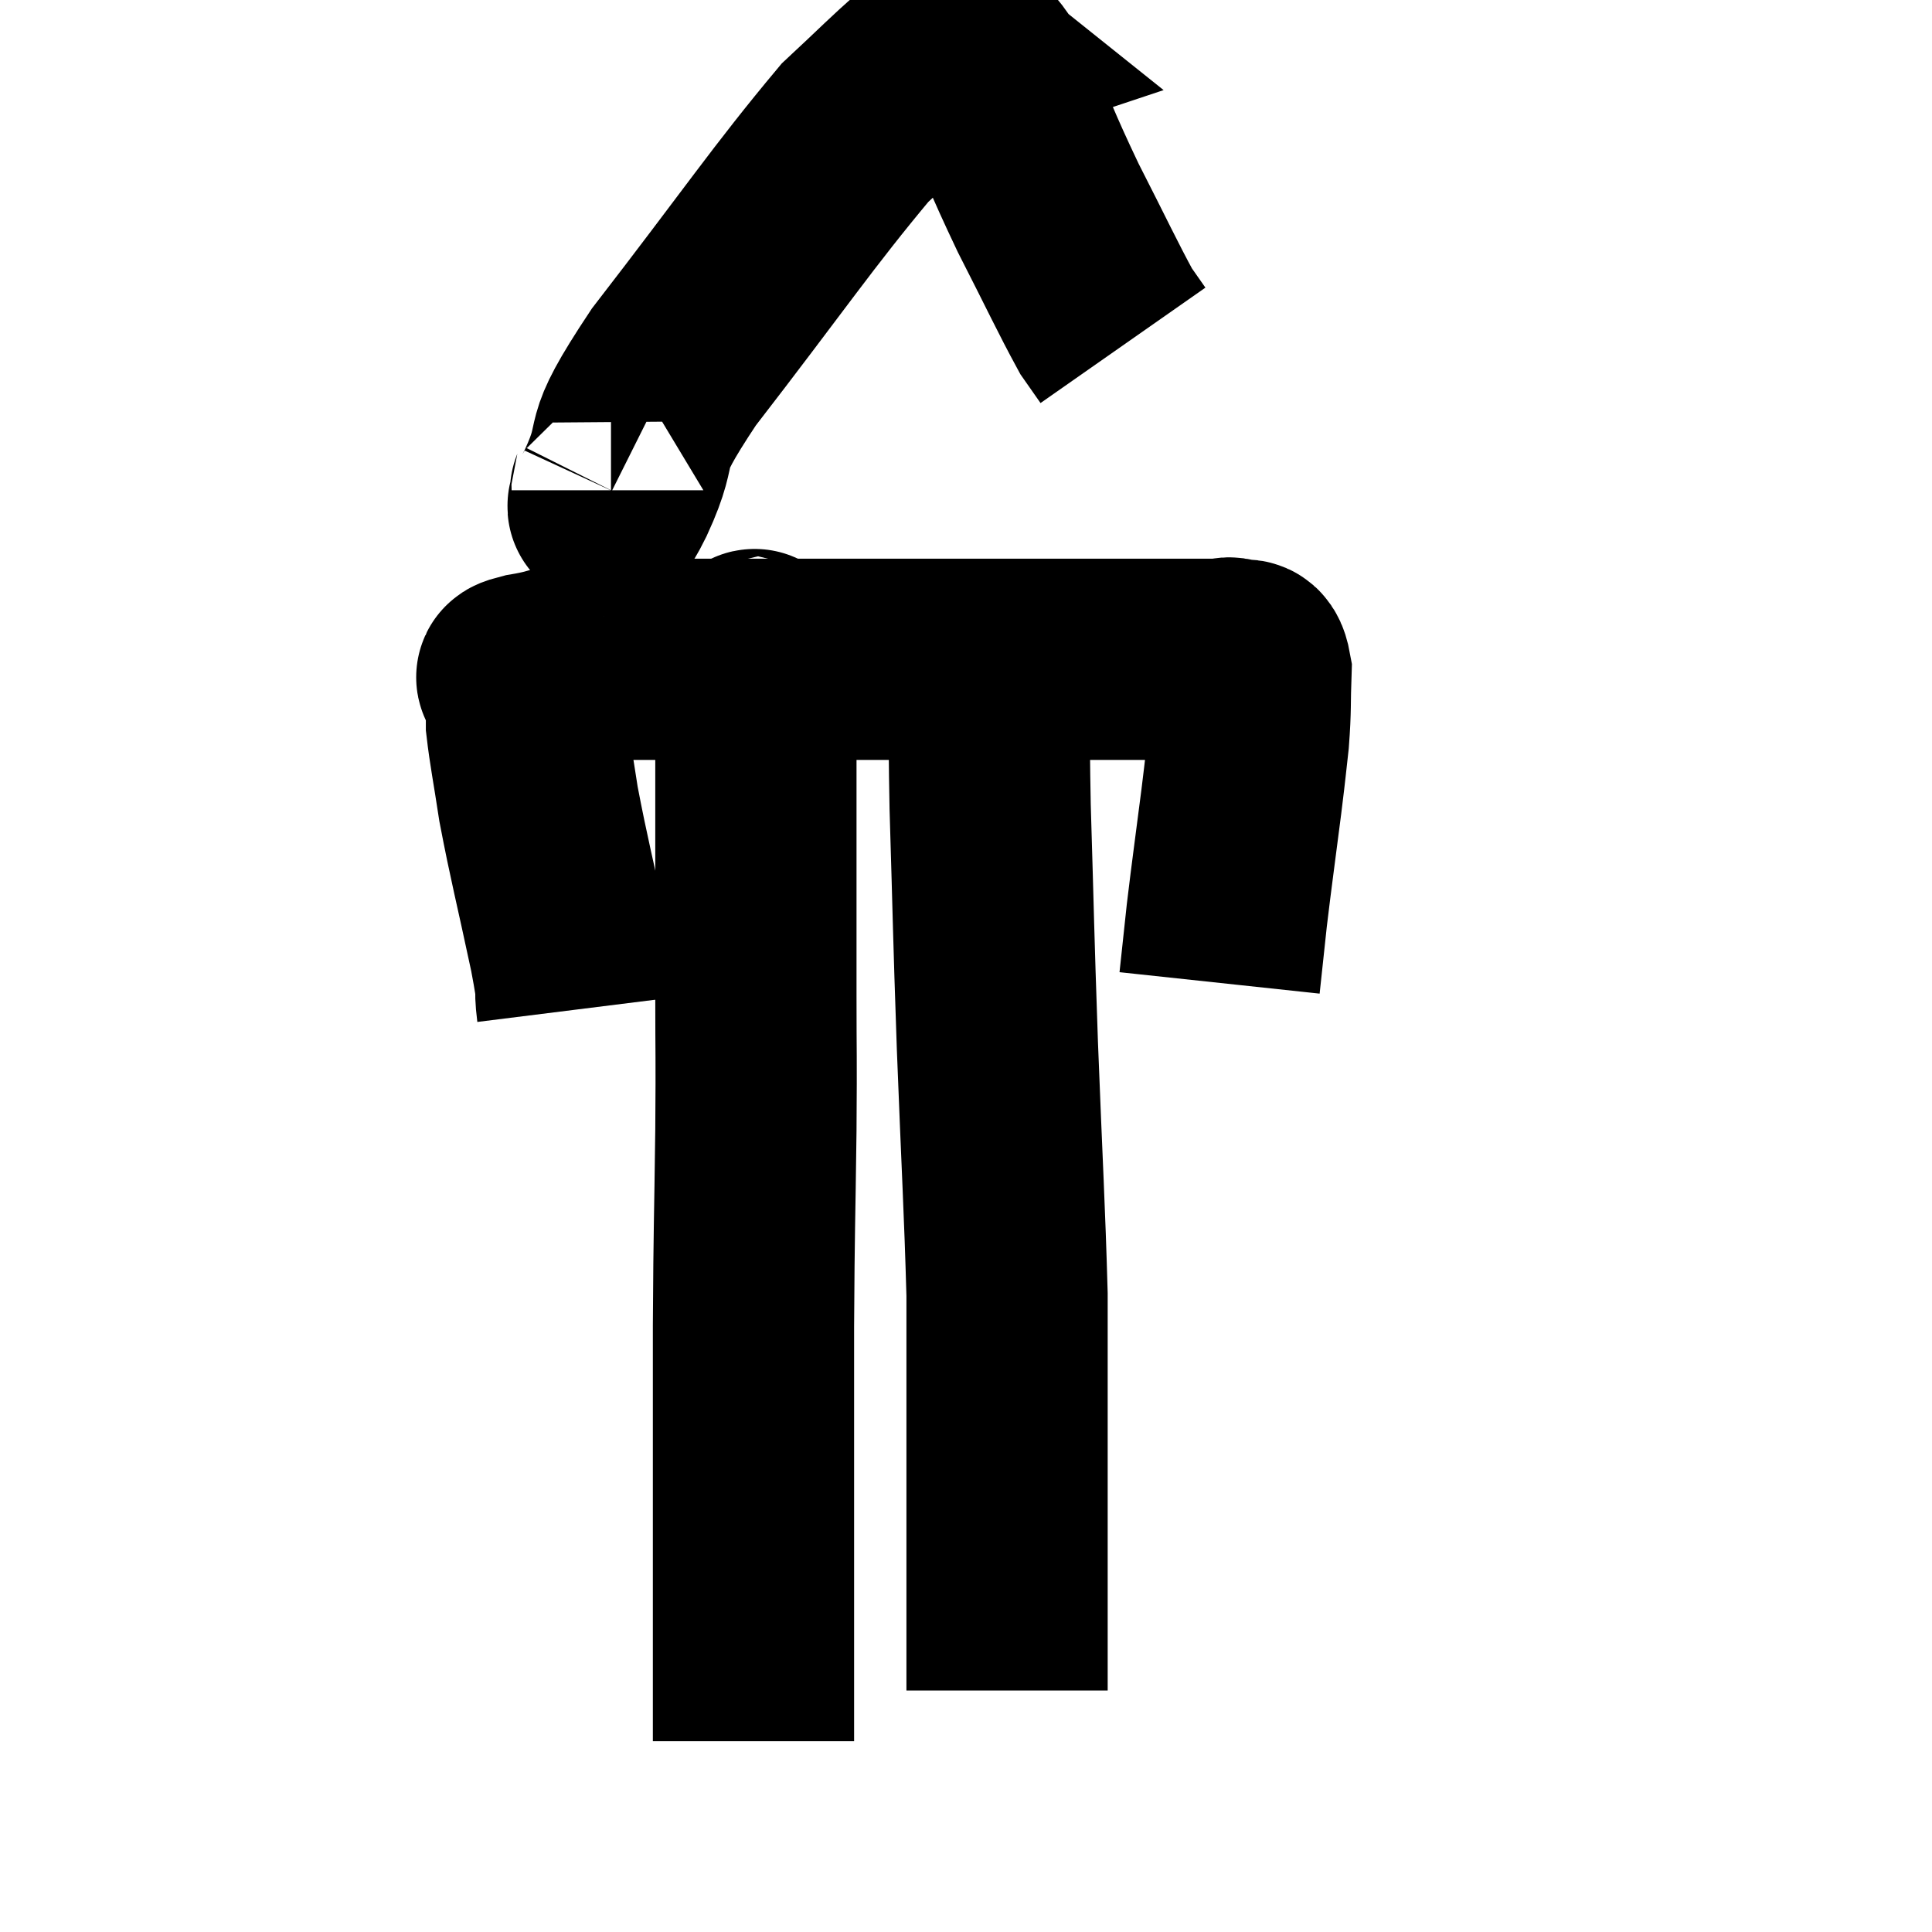 <svg width="48" height="48" viewBox="0 0 48 48" xmlns="http://www.w3.org/2000/svg"><path d="M 14.34 25.08 C 14.25 24.36, 14.4 24.915, 14.16 23.64 C 13.77 21.81, 13.65 21.39, 13.38 19.98 C 13.23 18.99, 13.155 18.645, 13.08 18 C 13.08 17.7, 13.08 17.67, 13.08 17.4 C 13.08 17.16, 13.08 17.085, 13.08 16.92 C 13.08 16.83, 12.54 16.875, 13.08 16.74 C 14.16 16.56, 13.725 16.47, 15.24 16.38 C 17.19 16.38, 17.01 16.38, 19.14 16.38 C 21.45 16.38, 21.72 16.38, 23.76 16.38 C 25.53 16.38, 25.935 16.38, 27.3 16.38 C 28.26 16.38, 28.455 16.38, 29.22 16.38 C 29.79 16.38, 30 16.38, 30.36 16.38 C 30.51 16.38, 30.48 16.305, 30.66 16.38 C 30.87 16.53, 30.99 16.185, 31.08 16.68 C 31.05 17.52, 31.08 17.55, 31.02 18.36 C 30.93 19.14, 30.975 18.825, 30.84 19.92 C 30.66 21.33, 30.615 21.615, 30.48 22.74 C 30.39 23.58, 30.345 24, 30.3 24.42 L 30.3 24.42" fill="none" stroke="black" stroke-width="5"></path><path d="M 15.18 12.18 C 15.18 12.21, 15.15 12.225, 15.18 12.24 C 15.24 12.24, 14.91 13.02, 15.3 12.24 C 16.02 10.68, 15.255 11.355, 16.74 9.12 C 18.99 6.21, 19.695 5.145, 21.24 3.3 C 22.08 2.52, 22.38 2.205, 22.92 1.74 C 23.16 1.59, 23.19 1.545, 23.4 1.44 C 23.58 1.38, 23.67 1.35, 23.76 1.32 C 23.76 1.32, 23.535 1.14, 23.76 1.32 C 24.21 1.68, 24.09 1.08, 24.66 2.04 C 25.35 3.6, 25.335 3.675, 26.04 5.16 C 26.76 6.57, 27.015 7.125, 27.48 7.98 C 27.69 8.28, 27.795 8.43, 27.9 8.58 C 27.9 8.58, 27.9 8.58, 27.9 8.58 L 27.9 8.58" fill="none" stroke="black" stroke-width="5"></path><path d="M 18.84 16.32 C 18.78 16.35, 18.735 15.855, 18.72 16.38 C 18.75 17.4, 18.765 16.995, 18.78 18.42 C 18.78 20.25, 18.78 20.505, 18.78 22.08 C 18.78 23.4, 18.78 23.22, 18.78 24.72 C 18.78 26.4, 18.795 26.025, 18.78 28.08 C 18.75 30.51, 18.735 30.345, 18.72 32.94 C 18.72 35.7, 18.72 36.525, 18.72 38.46 C 18.72 39.57, 18.72 39.975, 18.72 40.68 C 18.72 40.98, 18.72 40.98, 18.72 41.28 C 18.72 41.58, 18.72 41.46, 18.72 41.88 C 18.72 42.42, 18.72 42.615, 18.72 42.96 C 18.72 43.11, 18.72 43.185, 18.72 43.26 L 18.72 43.26" fill="none" stroke="black" stroke-width="5"></path><path d="M 24.6 16.44 C 24.6 18.24, 24.555 17.655, 24.6 20.04 C 24.69 23.01, 24.675 22.95, 24.78 25.98 C 24.9 29.07, 24.96 30.015, 25.02 32.16 C 25.02 33.36, 25.02 33.135, 25.02 34.56 C 25.02 36.21, 25.02 36.555, 25.02 37.86 C 25.02 38.82, 25.02 39.03, 25.02 39.78 C 25.02 40.32, 25.02 40.425, 25.02 40.86 C 25.02 41.19, 25.02 41.235, 25.02 41.52 C 25.02 41.76, 25.02 41.88, 25.02 42 L 25.02 42" fill="none" stroke="black" stroke-width="5"></path></svg>